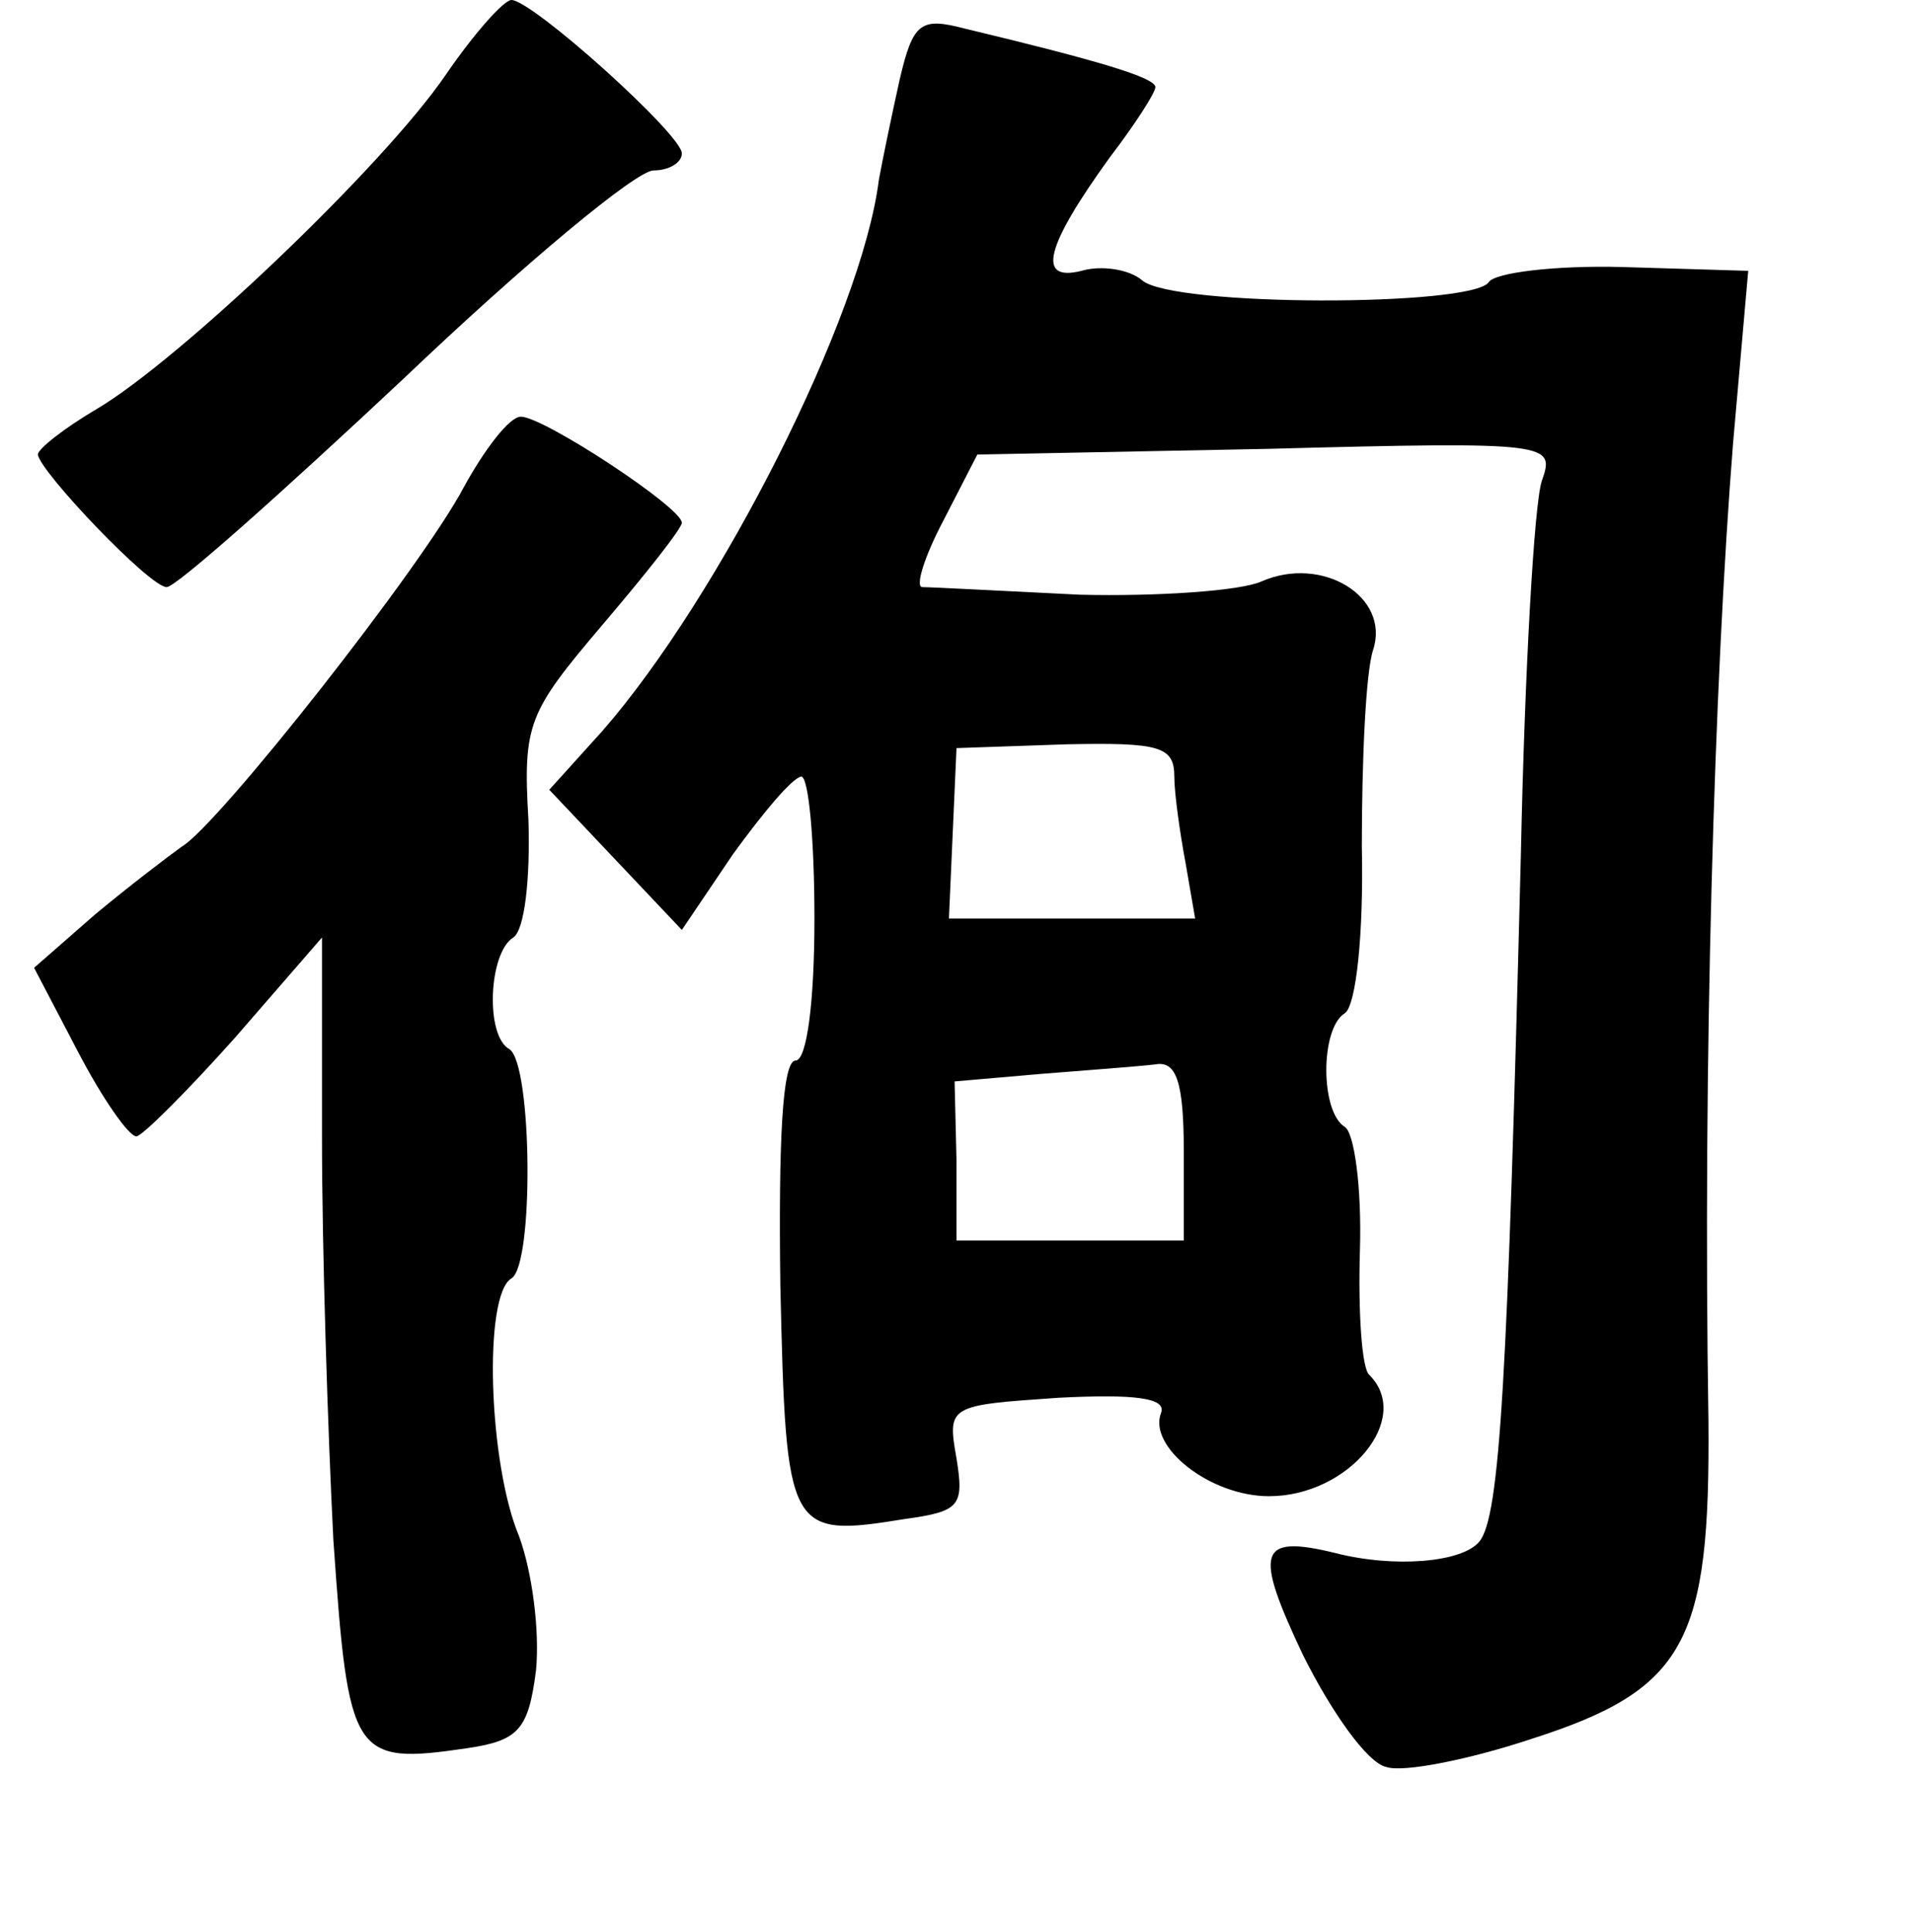 <?xml version="1.0" standalone="no"?>
<!DOCTYPE svg PUBLIC "-//W3C//DTD SVG 20010904//EN"
 "http://www.w3.org/TR/2001/REC-SVG-20010904/DTD/svg10.dtd">
<svg version="1.0" xmlns="http://www.w3.org/2000/svg"
 width="101pt" height="102pt" viewBox="0 0 101 102"
 preserveAspectRatio="xMidYMid meet">
<g transform="translate(0,102) scale(0.1,-0.1)"
fill="#000000" stroke="none">
<path d="M235 980 c-33 -48 -140 -150 -184 -176 -17 -10 -31 -21 -31 -24 1 -9
59 -70 68 -70 5 0 61 50 125 110 64 61 123 110 132 110 8 0 15 4 15 9 0 10
-79 81 -90 81 -4 0 -20 -18 -35 -40z"/>
<path d="M475 978 c-4 -18 -9 -42 -11 -53 -9 -72 -84 -220 -146 -291 l-28 -31
35 -37 35 -37 27 40 c16 22 31 40 36 41 4 0 7 -34 7 -75 0 -44 -4 -75 -10 -75
-7 0 -9 -43 -8 -119 3 -131 4 -133 66 -123 29 4 31 7 27 32 -5 28 -4 28 54 32
40 2 57 0 54 -8 -7 -18 26 -44 57 -44 42 0 76 41 53 64 -4 3 -6 33 -5 66 1 33
-3 62 -8 65 -13 8 -13 52 0 60 6 4 10 42 9 88 0 45 2 92 6 104 9 28 -27 50
-59 36 -11 -5 -55 -8 -96 -7 -41 2 -78 4 -83 4 -4 0 1 16 11 35 l18 35 153 3
c151 4 152 3 145 -17 -4 -12 -9 -100 -11 -196 -7 -277 -11 -351 -22 -364 -9
-11 -45 -14 -76 -6 -41 10 -43 1 -17 -54 15 -30 34 -57 44 -59 9 -3 44 4 77
15 81 26 94 51 93 168 -3 188 3 390 13 516 l8 91 -66 2 c-36 1 -68 -3 -71 -8
-9 -13 -167 -13 -183 1 -7 6 -22 8 -32 5 -24 -6 -19 13 15 60 13 17 24 34 24
37 0 5 -30 14 -101 31 -23 6 -27 3 -34 -27z m145 -368 c0 -9 3 -30 6 -46 l5
-29 -65 0 -65 0 2 45 2 45 58 2 c49 1 57 -1 57 -17z m5 -198 l0 -47 -60 0 -60
0 0 42 -1 42 46 4 c25 2 52 4 60 5 11 2 15 -9 15 -46z"/>
<path d="M245 763 c-22 -42 -130 -179 -149 -190 -7 -5 -28 -21 -46 -36 l-32
-28 23 -44 c13 -25 27 -45 31 -45 3 0 27 24 52 52 l46 53 0 -106 c0 -58 3
-153 6 -212 8 -115 10 -119 71 -110 27 4 32 10 36 41 2 21 -2 52 -9 71 -16 38
-19 127 -4 136 12 7 11 113 -1 121 -13 7 -11 51 2 59 6 4 9 31 8 62 -3 51 0
57 39 103 23 27 42 51 42 54 0 8 -73 56 -85 56 -6 0 -19 -17 -30 -37z"/>
</g>
</svg>
